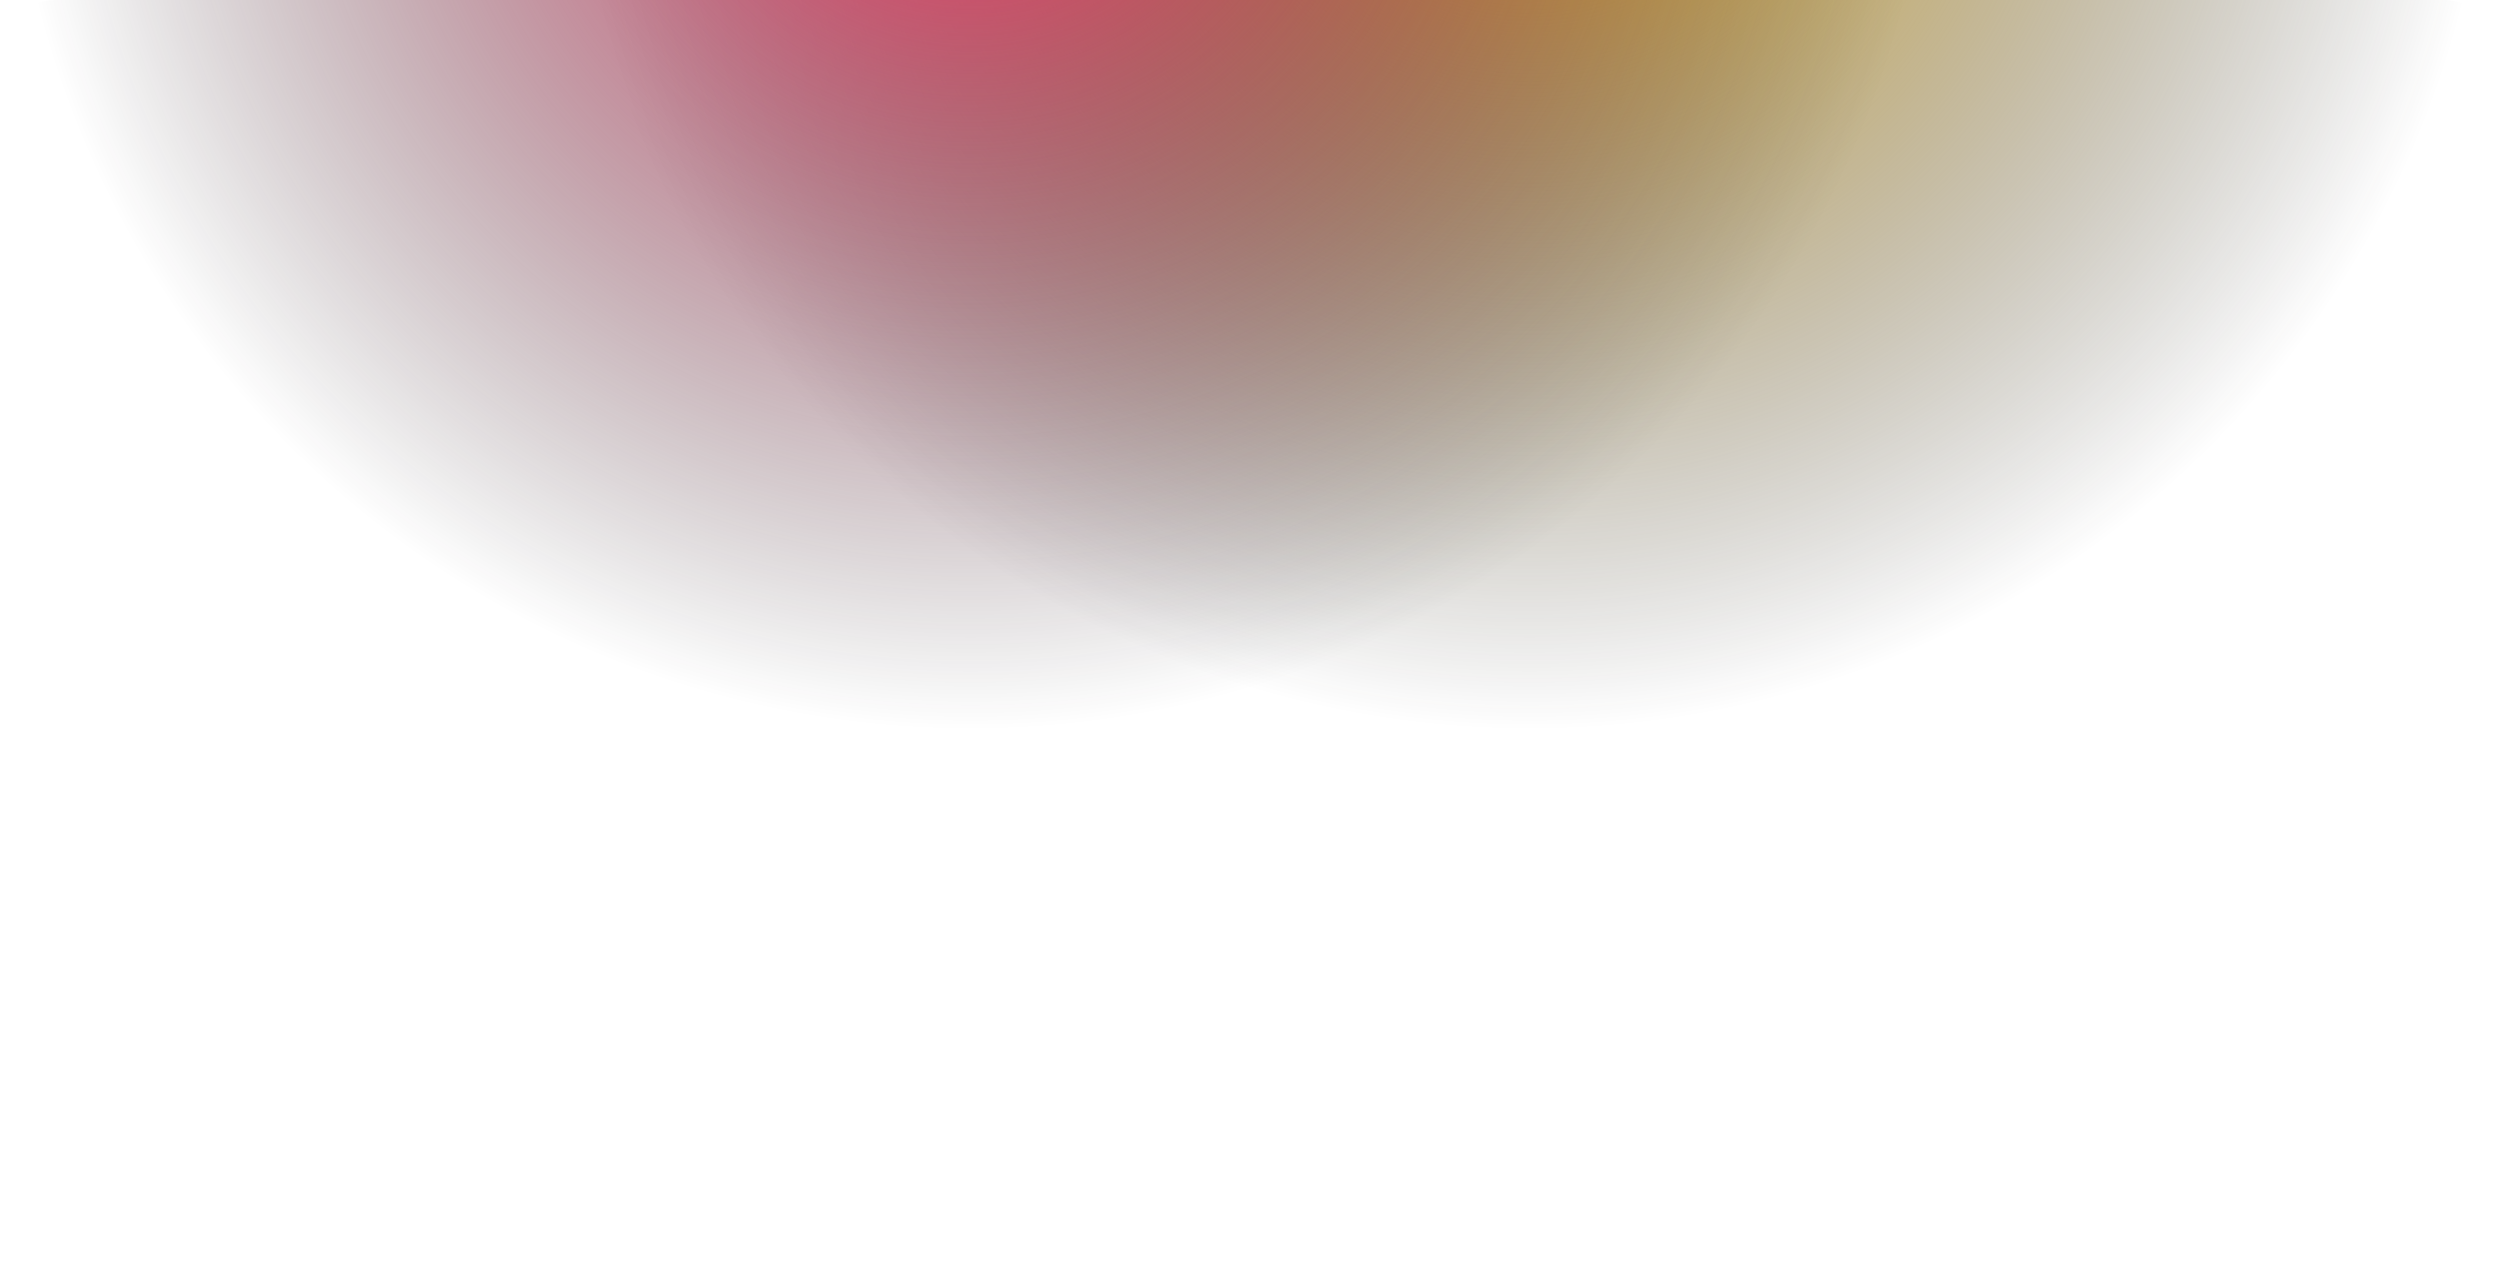 <svg width="1440" height="730" viewBox="0 0 1440 730" fill="none" xmlns="http://www.w3.org/2000/svg">
<g clip-path="url(#clip0_61385:380)">
<circle cx="881" cy="-137" r="559" transform="rotate(-180 881 -137)" fill="url(#paint0_radial_61385:380)"/>
<circle cx="559" cy="-137" r="559" transform="rotate(-180 559 -137)" fill="url(#paint1_radial_61385:380)"/>
</g>
<defs>
<radialGradient id="paint0_radial_61385:380" cx="0" cy="0" r="1" gradientUnits="userSpaceOnUse" gradientTransform="translate(881 -137) rotate(90) scale(559)">
<stop stop-color="#FFC323"/>
<stop offset="1" stop-color="#121214" stop-opacity="0"/>
</radialGradient>
<radialGradient id="paint1_radial_61385:380" cx="0" cy="0" r="1" gradientUnits="userSpaceOnUse" gradientTransform="translate(559 -137) rotate(90) scale(559)">
<stop stop-color="#FF3D6E"/>
<stop offset="1" stop-color="#121214" stop-opacity="0"/>
</radialGradient>
<clipPath id="clip0_61385:380">
<rect width="1440" height="820" rx="32" fill="white"/>
</clipPath>
</defs>
</svg>

